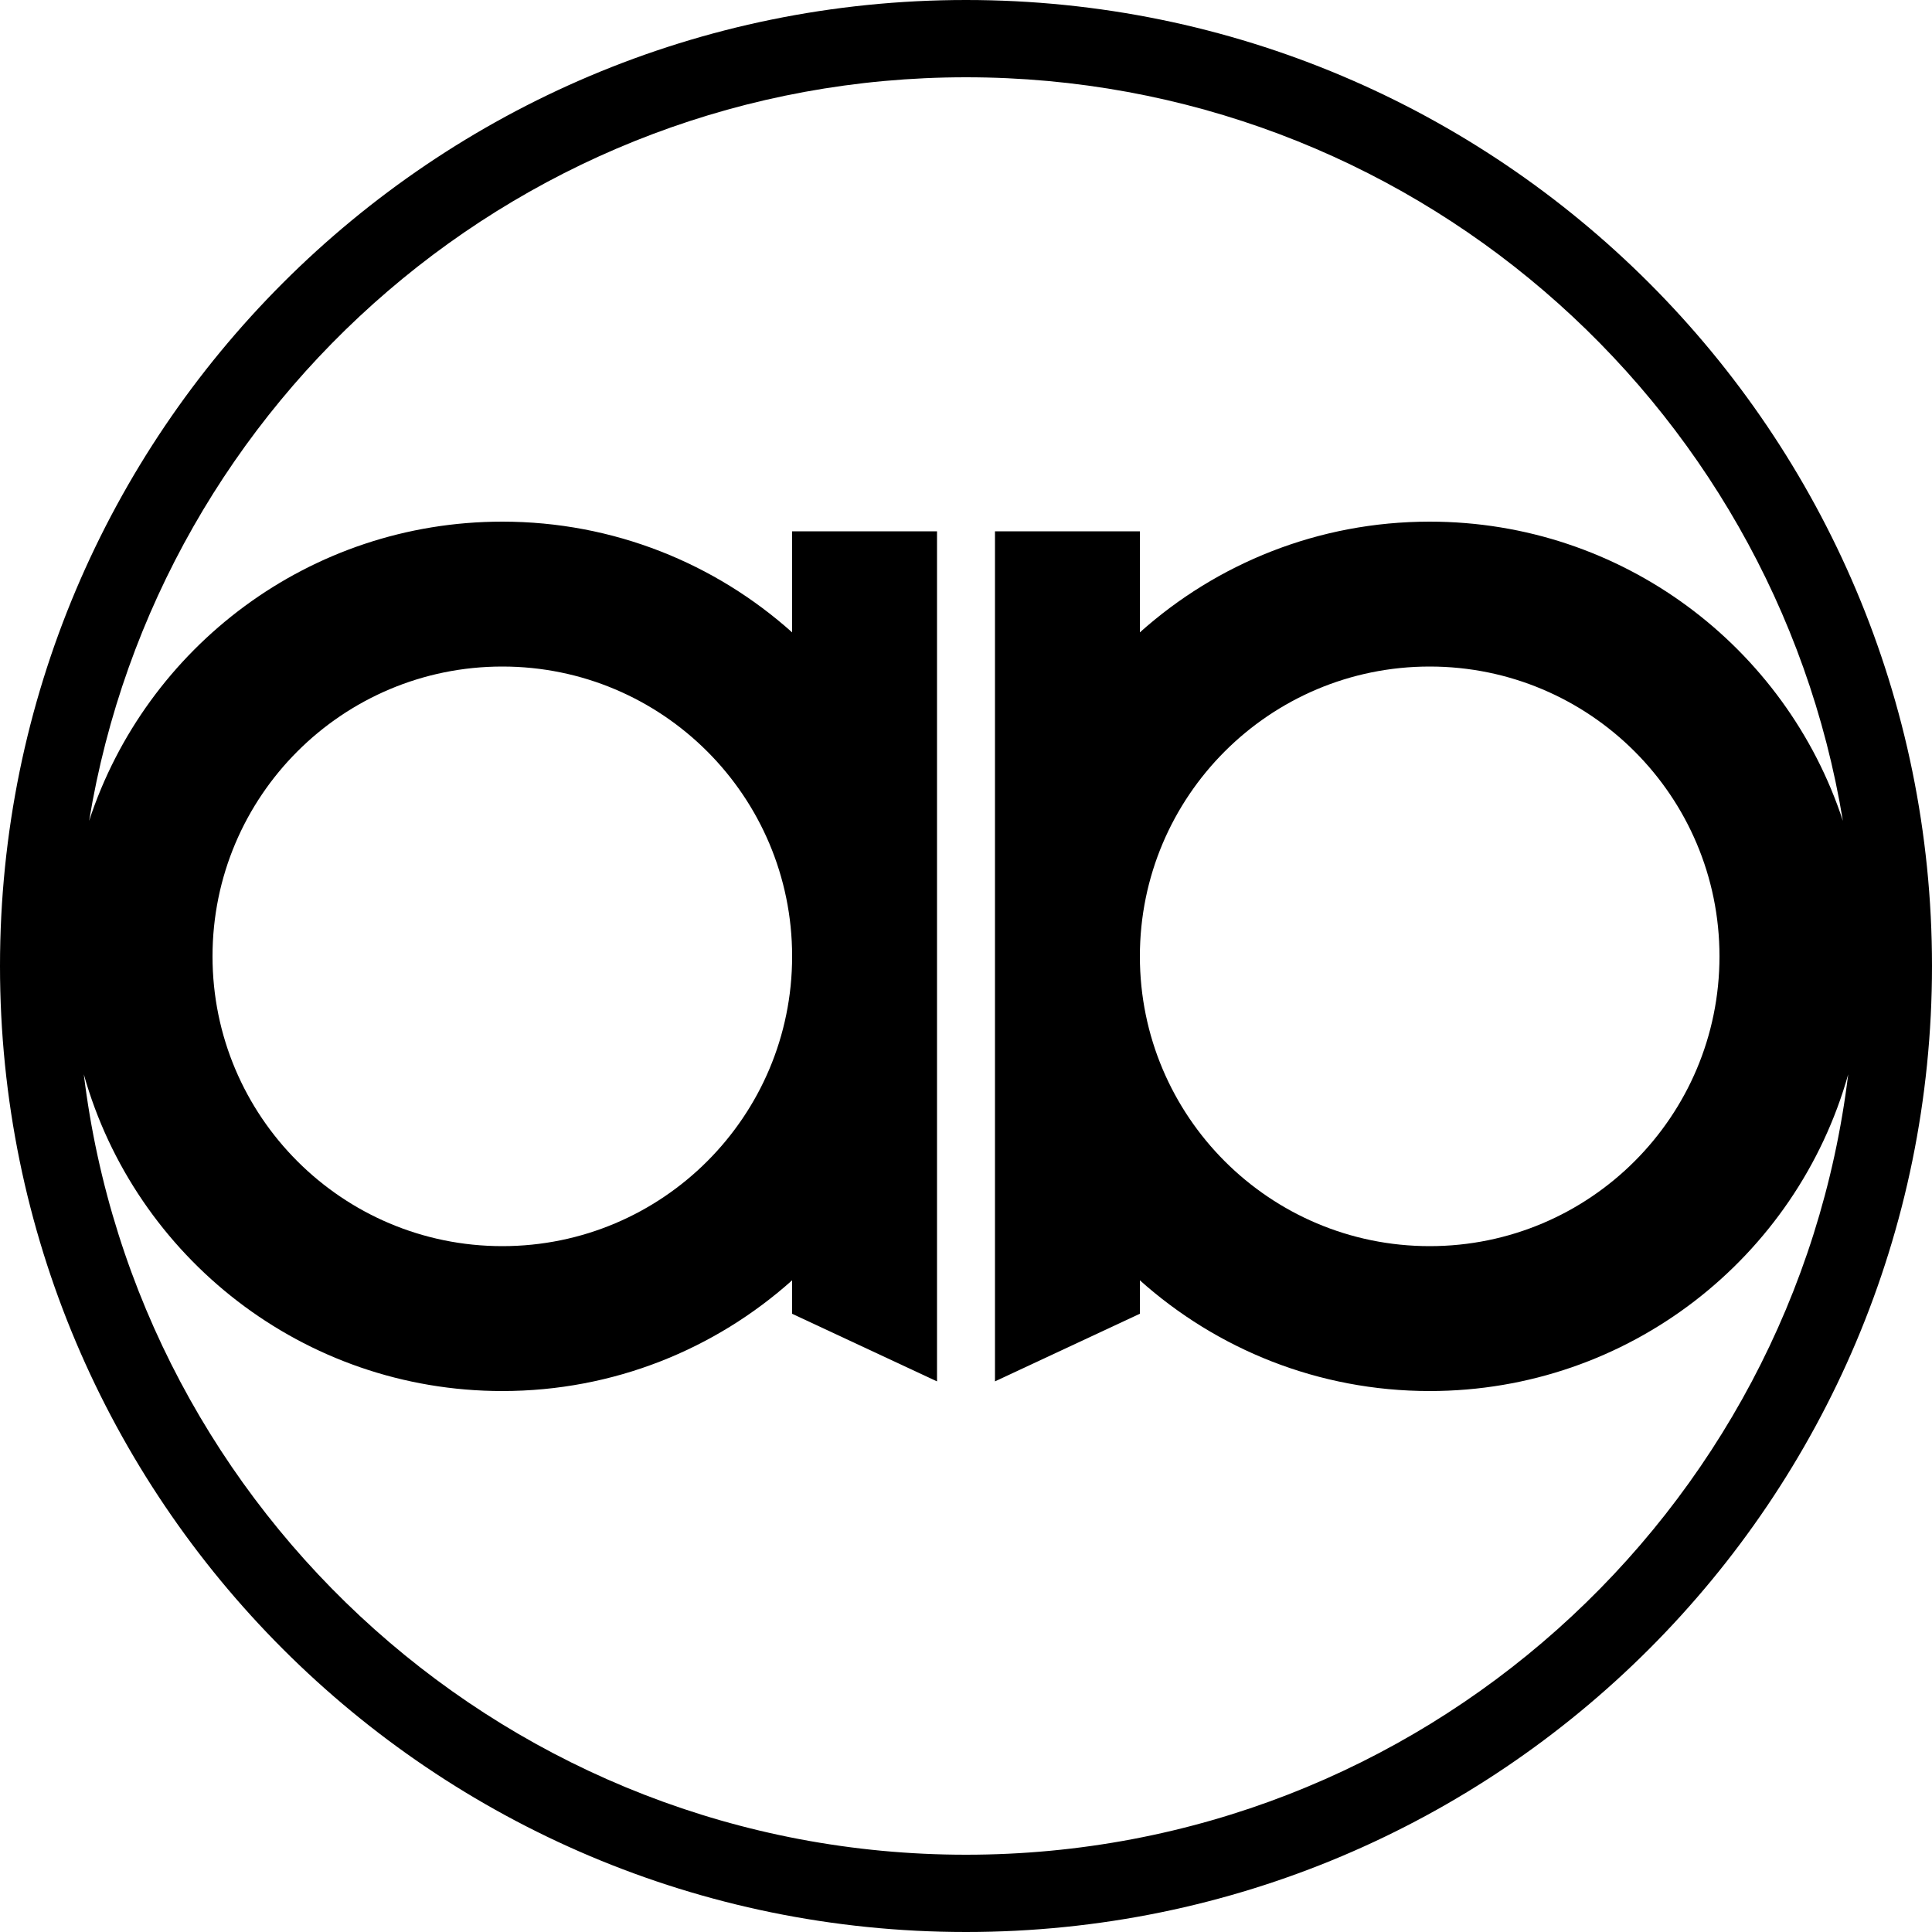 <?xml version="1.0" encoding="UTF-8" standalone="no"?>
<!-- Created with Inkscape (http://www.inkscape.org/) -->

<svg
   id="svg2"
   version="1.1"
   inkscape:version="1.2.2 (b0a84865, 2022-12-01)"
   width="40"
   height="40"
   xml:space="preserve"
   sodipodi:docname="aa.svg"
   xmlns:inkscape="http://www.inkscape.org/namespaces/inkscape"
   xmlns:sodipodi="http://sodipodi.sourceforge.net/DTD/sodipodi-0.dtd"
   xmlns="http://www.w3.org/2000/svg"
   xmlns:svg="http://www.w3.org/2000/svg"
   xmlns:rdf="http://www.w3.org/1999/02/22-rdf-syntax-ns#"
   xmlns:cc="http://creativecommons.org/ns#"
   xmlns:dc="http://purl.org/dc/elements/1.1/"><defs
     id="defs6"><inkscape:perspective
       sodipodi:type="inkscape:persp3d"
       inkscape:vp_x="0 : 0.5 : 1"
       inkscape:vp_y="0 : 1000 : 0"
       inkscape:vp_z="1 : 0.5 : 1"
       inkscape:persp3d-origin="0.5 : 0.33333333 : 1"
       id="perspective10" /><inkscape:perspective
       id="perspective2834"
       inkscape:persp3d-origin="0.5 : 0.33333333 : 1"
       inkscape:vp_z="1 : 0.5 : 1"
       inkscape:vp_y="0 : 1000 : 0"
       inkscape:vp_x="0 : 0.5 : 1"
       sodipodi:type="inkscape:persp3d" /></defs><sodipodi:namedview
     pagecolor="#ffffff"
     bordercolor="#666666"
     borderopacity="1"
     objecttolerance="10"
     gridtolerance="10"
     guidetolerance="10"
     inkscape:pageopacity="0"
     inkscape:pageshadow="2"
     inkscape:window-width="1934"
     inkscape:window-height="1326"
     id="namedview4"
     showgrid="false"
     inkscape:zoom="1.8333333"
     inkscape:cx="112.09091"
     inkscape:cy="300.54546"
     inkscape:window-x="2938"
     inkscape:window-y="25"
     inkscape:window-maximized="0"
     inkscape:current-layer="g12"
     inkscape:showpageshadow="2"
     inkscape:pagecheckerboard="0"
     inkscape:deskcolor="#d1d1d1" /><g
     id="g12"
     inkscape:groupmode="layer"
     inkscape:label="ink_ext_XXXXXX"
     transform="matrix(1.25,0,0,-1.25,0,-520)"><path
       style="fill:#000000;fill-opacity:1;fill-rule:nonzero;stroke:none;stroke-width:0.064"
       d="m 16,-416 c -8.837,0 -16,-7.163 -16,-16 0,-8.837 7.163,-16 16,-16 8.837,0 16,7.163 16,16 0,8.837 -7.163,16 -16,16 z m 0,-1.28 c 7.311,0 13.376,-5.33 14.524,-12.316 -0.943,2.878 -3.651,4.956 -6.844,4.956 -1.844,0 -3.526,-0.694 -4.8,-1.834 v 1.674 h -2.4 v -7.04 -7.04 l 2.4,1.12 v 0.554 c 1.274,-1.14 2.956,-1.834 4.8,-1.834 3.3,0 6.081,2.218 6.932,5.246 -0.885,-7.283 -7.09,-12.926 -14.612,-12.926 -7.522,0 -13.727,5.643 -14.612,12.926 0.851,-3.028 3.632,-5.246 6.932,-5.246 1.844,0 3.526,0.694 4.8,1.834 v -0.554 l 2.4,-1.12 v 7.04 7.04 h -2.4 v -1.674 c -1.274,1.14 -2.956,1.834 -4.8,1.834 -3.193,0 -5.901,-2.078 -6.844,-4.956 1.148,6.986 7.213,12.316 14.524,12.316 z m -7.68,-9.76 c 2.651,0 4.8,-2.149 4.8,-4.8 0,-2.651 -2.149,-4.8 -4.8,-4.8 -2.651,0 -4.8,2.149 -4.8,4.8 0,2.651 2.149,4.8 4.8,4.8 z m 15.36,0 c 2.651,0 4.8,-2.149 4.8,-4.8 0,-2.651 -2.149,-4.8 -4.8,-4.8 -2.651,0 -4.8,2.149 -4.8,4.8 0,2.651 2.149,4.8 4.8,4.8 z"
       id="path18" /></g></svg>
